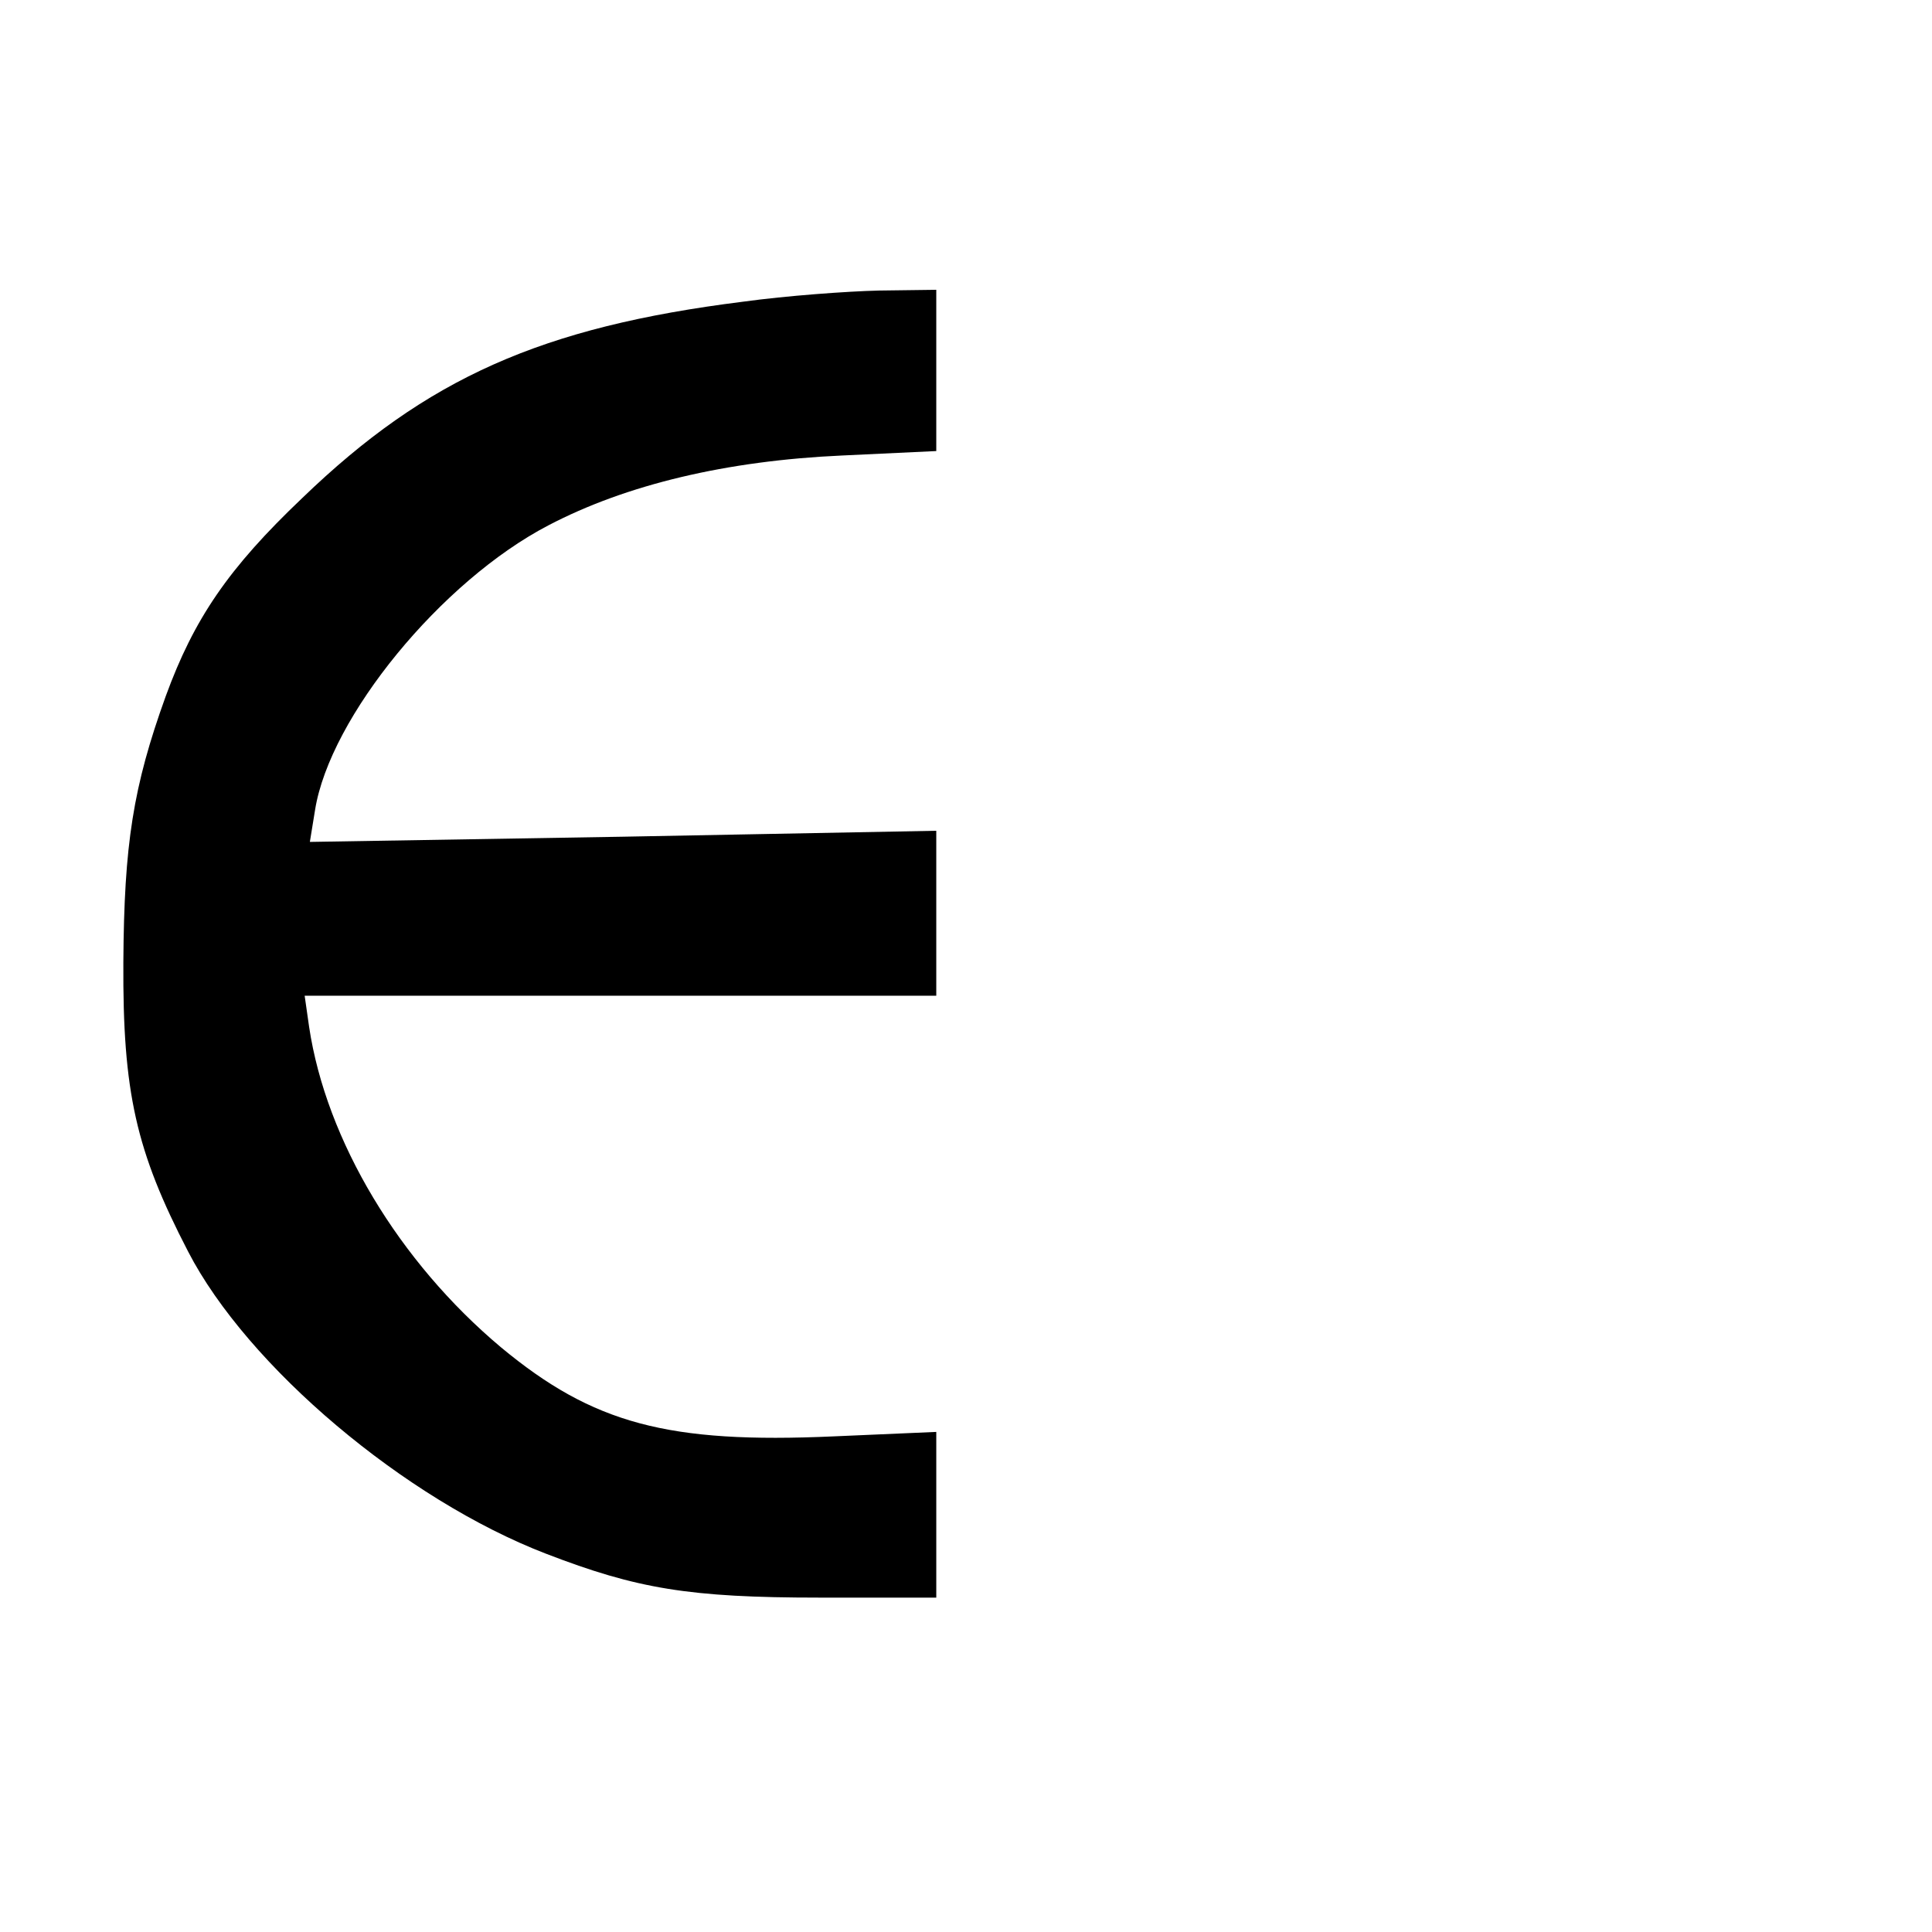 <?xml version="1.0" standalone="no"?>
<!DOCTYPE svg PUBLIC "-//W3C//DTD SVG 20010904//EN"
 "http://www.w3.org/TR/2001/REC-SVG-20010904/DTD/svg10.dtd">
<svg version="1.0" xmlns="http://www.w3.org/2000/svg"
 width="260pt" height="260pt" viewBox="0 0 260 260"
 preserveAspectRatio="xMidYMid meet">
<g transform="translate(0,260) scale(0.1,-0.1)"
fill="#000000" stroke="none">
<path d="M1000 2194 c-271 -34 -426 -103 -593 -264 -100 -95 -146 -163 -184
-267 -44 -122 -56 -199 -57 -358 -1 -175 17 -254 87 -389 80 -155 292 -334
482 -407 122 -47 192 -59 368 -59 l157 0 0 112 0 111 -138 -6 c-223 -10 -324
17 -448 120 -137 115 -235 278 -258 431 l-6 42 425 0 425 0 0 111 0 111 -422
-8 -421 -7 7 43 c20 125 170 308 314 383 105 55 240 87 395 94 l127 6 0 108 0
109 -77 -1 c-43 -1 -125 -7 -183 -15z"/>
</g>
</svg>
